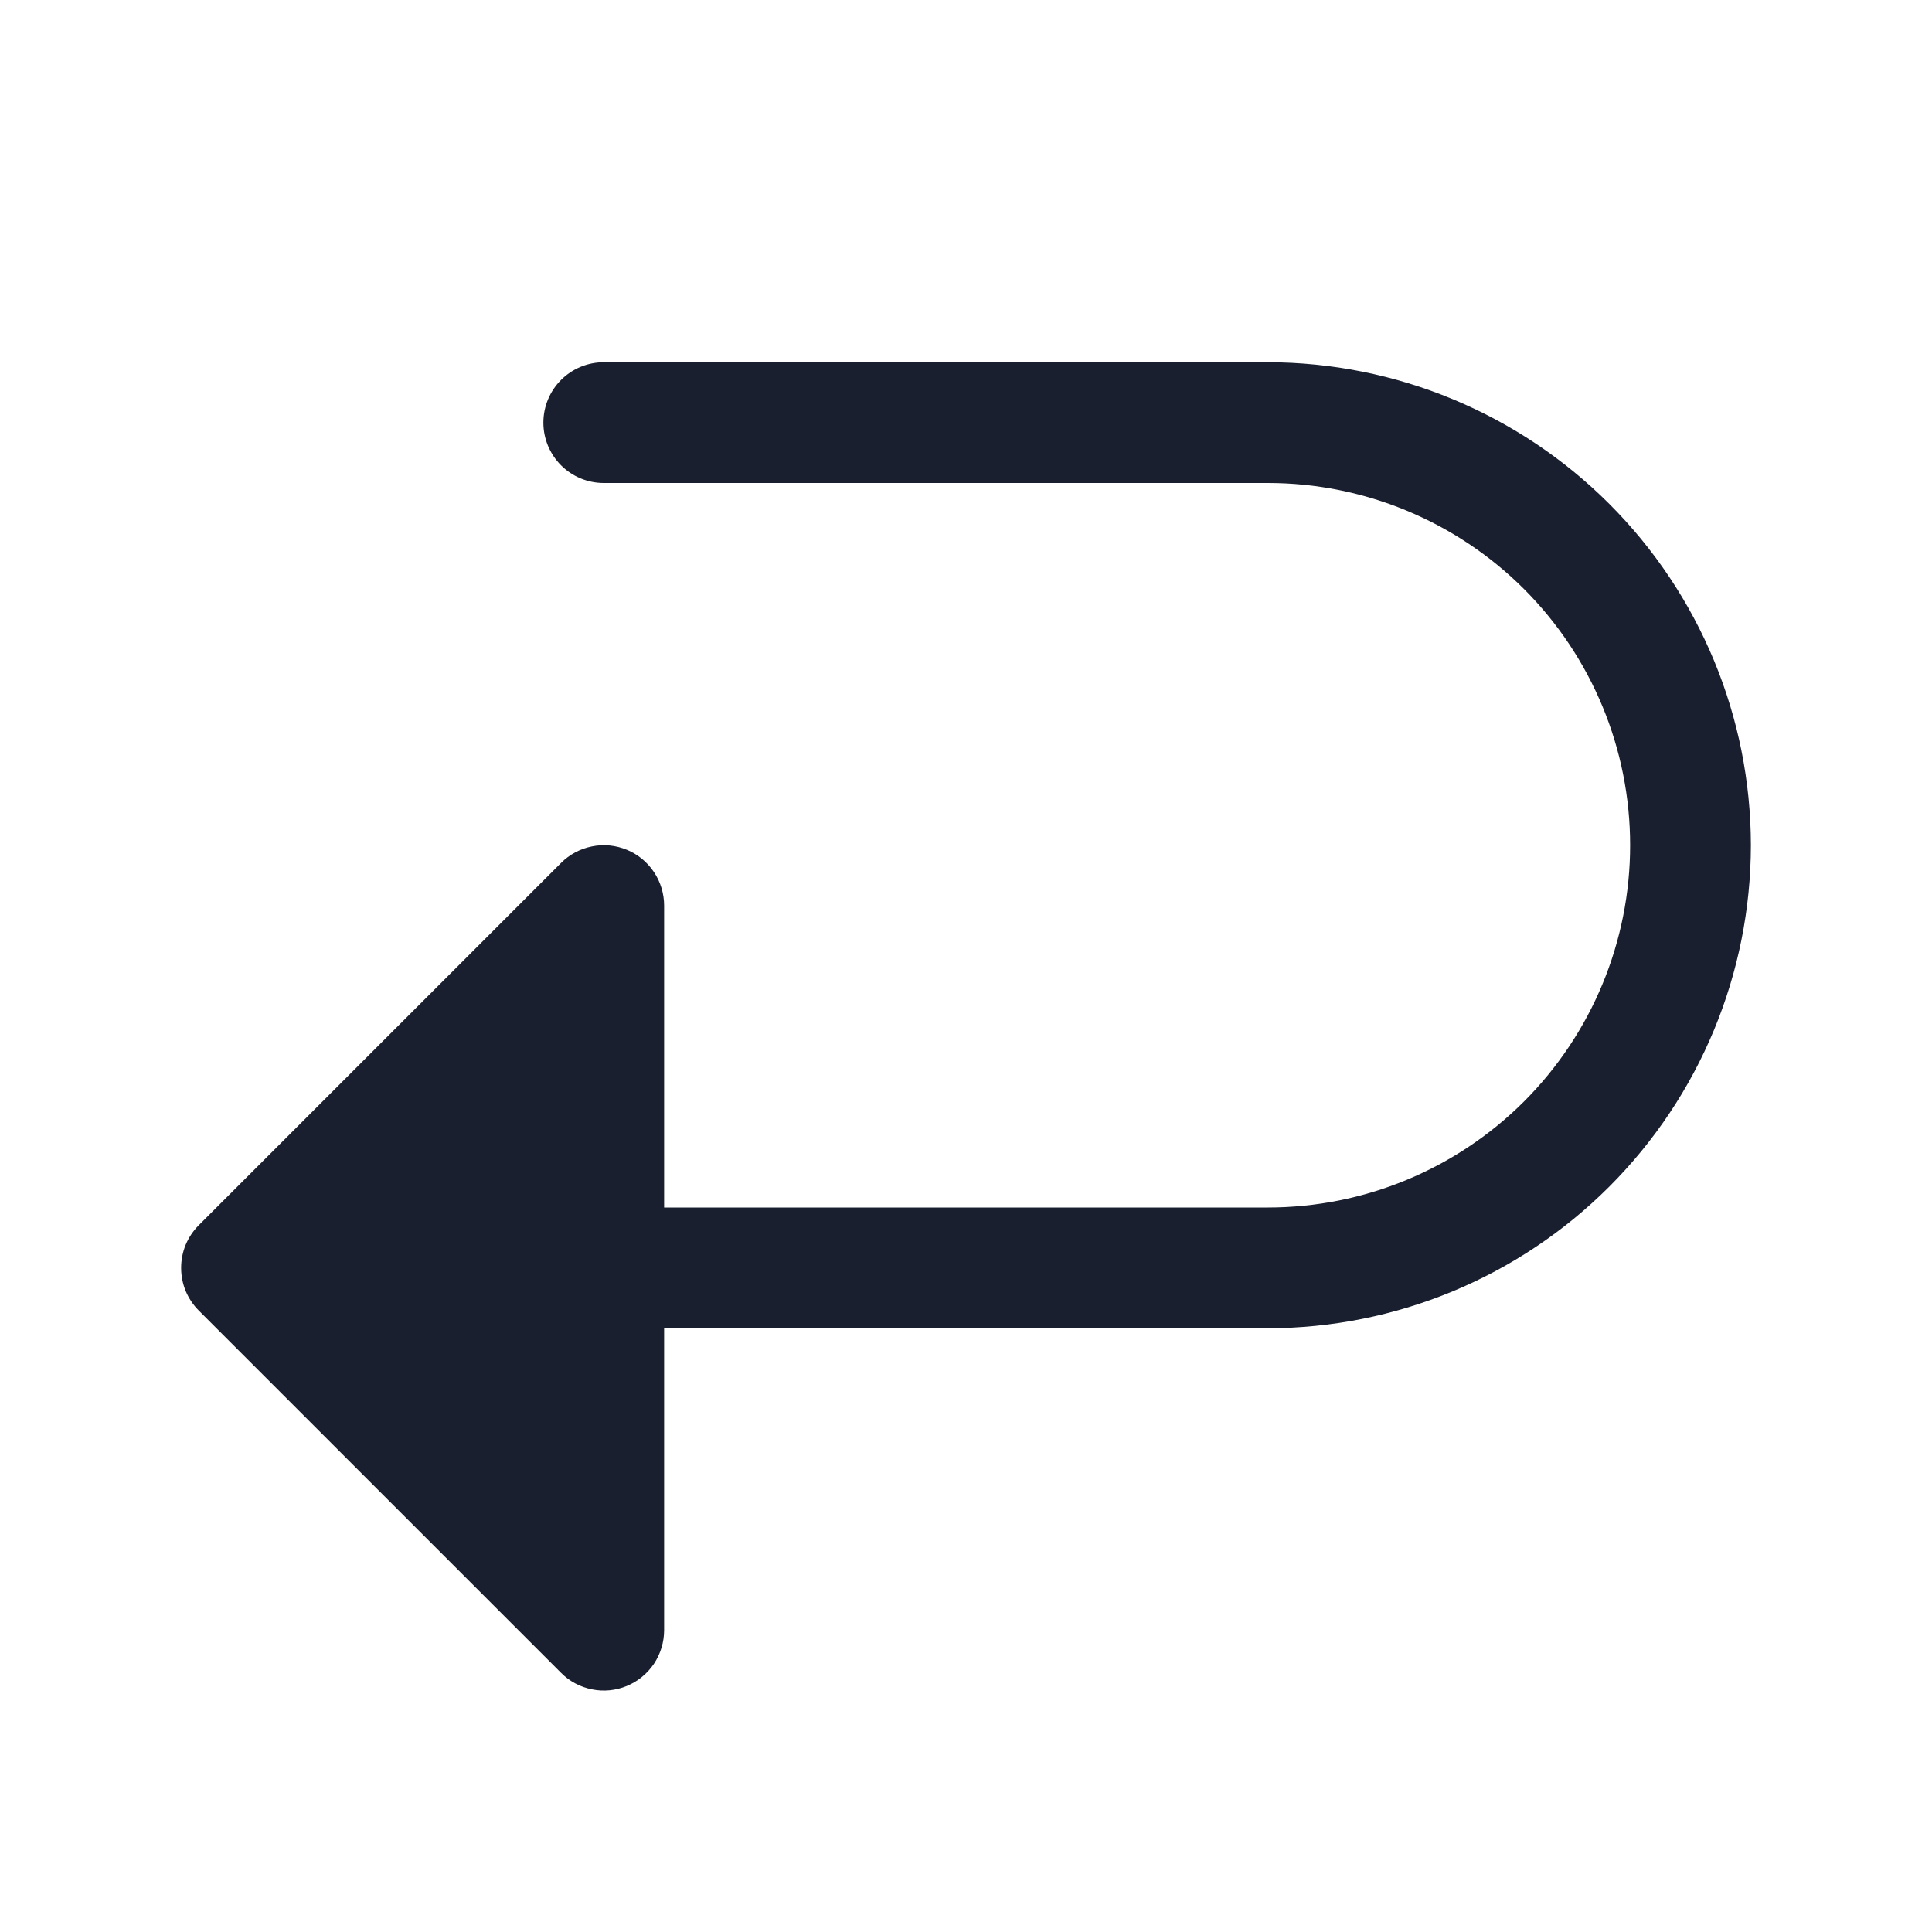 <svg width="20" height="20" viewBox="0 0 20 20" fill="none" xmlns="http://www.w3.org/2000/svg">
<path d="M18.125 8.75C18.124 10.076 17.596 11.347 16.659 12.284C15.722 13.221 14.451 13.749 13.125 13.75H6.875V16.875C6.875 16.999 6.838 17.12 6.77 17.223C6.701 17.325 6.604 17.405 6.489 17.453C6.375 17.5 6.249 17.513 6.128 17.488C6.007 17.464 5.895 17.405 5.808 17.317L2.058 13.567C2 13.509 1.954 13.44 1.922 13.364C1.891 13.289 1.875 13.207 1.875 13.125C1.875 13.043 1.891 12.961 1.922 12.886C1.954 12.81 2 12.741 2.058 12.683L5.808 8.933C5.895 8.845 6.007 8.786 6.128 8.762C6.249 8.737 6.375 8.75 6.489 8.797C6.604 8.844 6.701 8.925 6.77 9.028C6.838 9.13 6.875 9.251 6.875 9.375V12.5H13.125C14.12 12.5 15.073 12.105 15.777 11.402C16.48 10.698 16.875 9.745 16.875 8.75C16.875 7.755 16.48 6.802 15.777 6.098C15.073 5.395 14.12 5 13.125 5H6.25C6.084 5 5.925 4.934 5.808 4.817C5.691 4.7 5.625 4.541 5.625 4.375C5.625 4.209 5.691 4.05 5.808 3.933C5.925 3.816 6.084 3.75 6.25 3.75H13.125C14.451 3.751 15.722 4.279 16.659 5.216C17.596 6.153 18.124 7.424 18.125 8.75Z" fill="#191F2E"/>
</svg>
